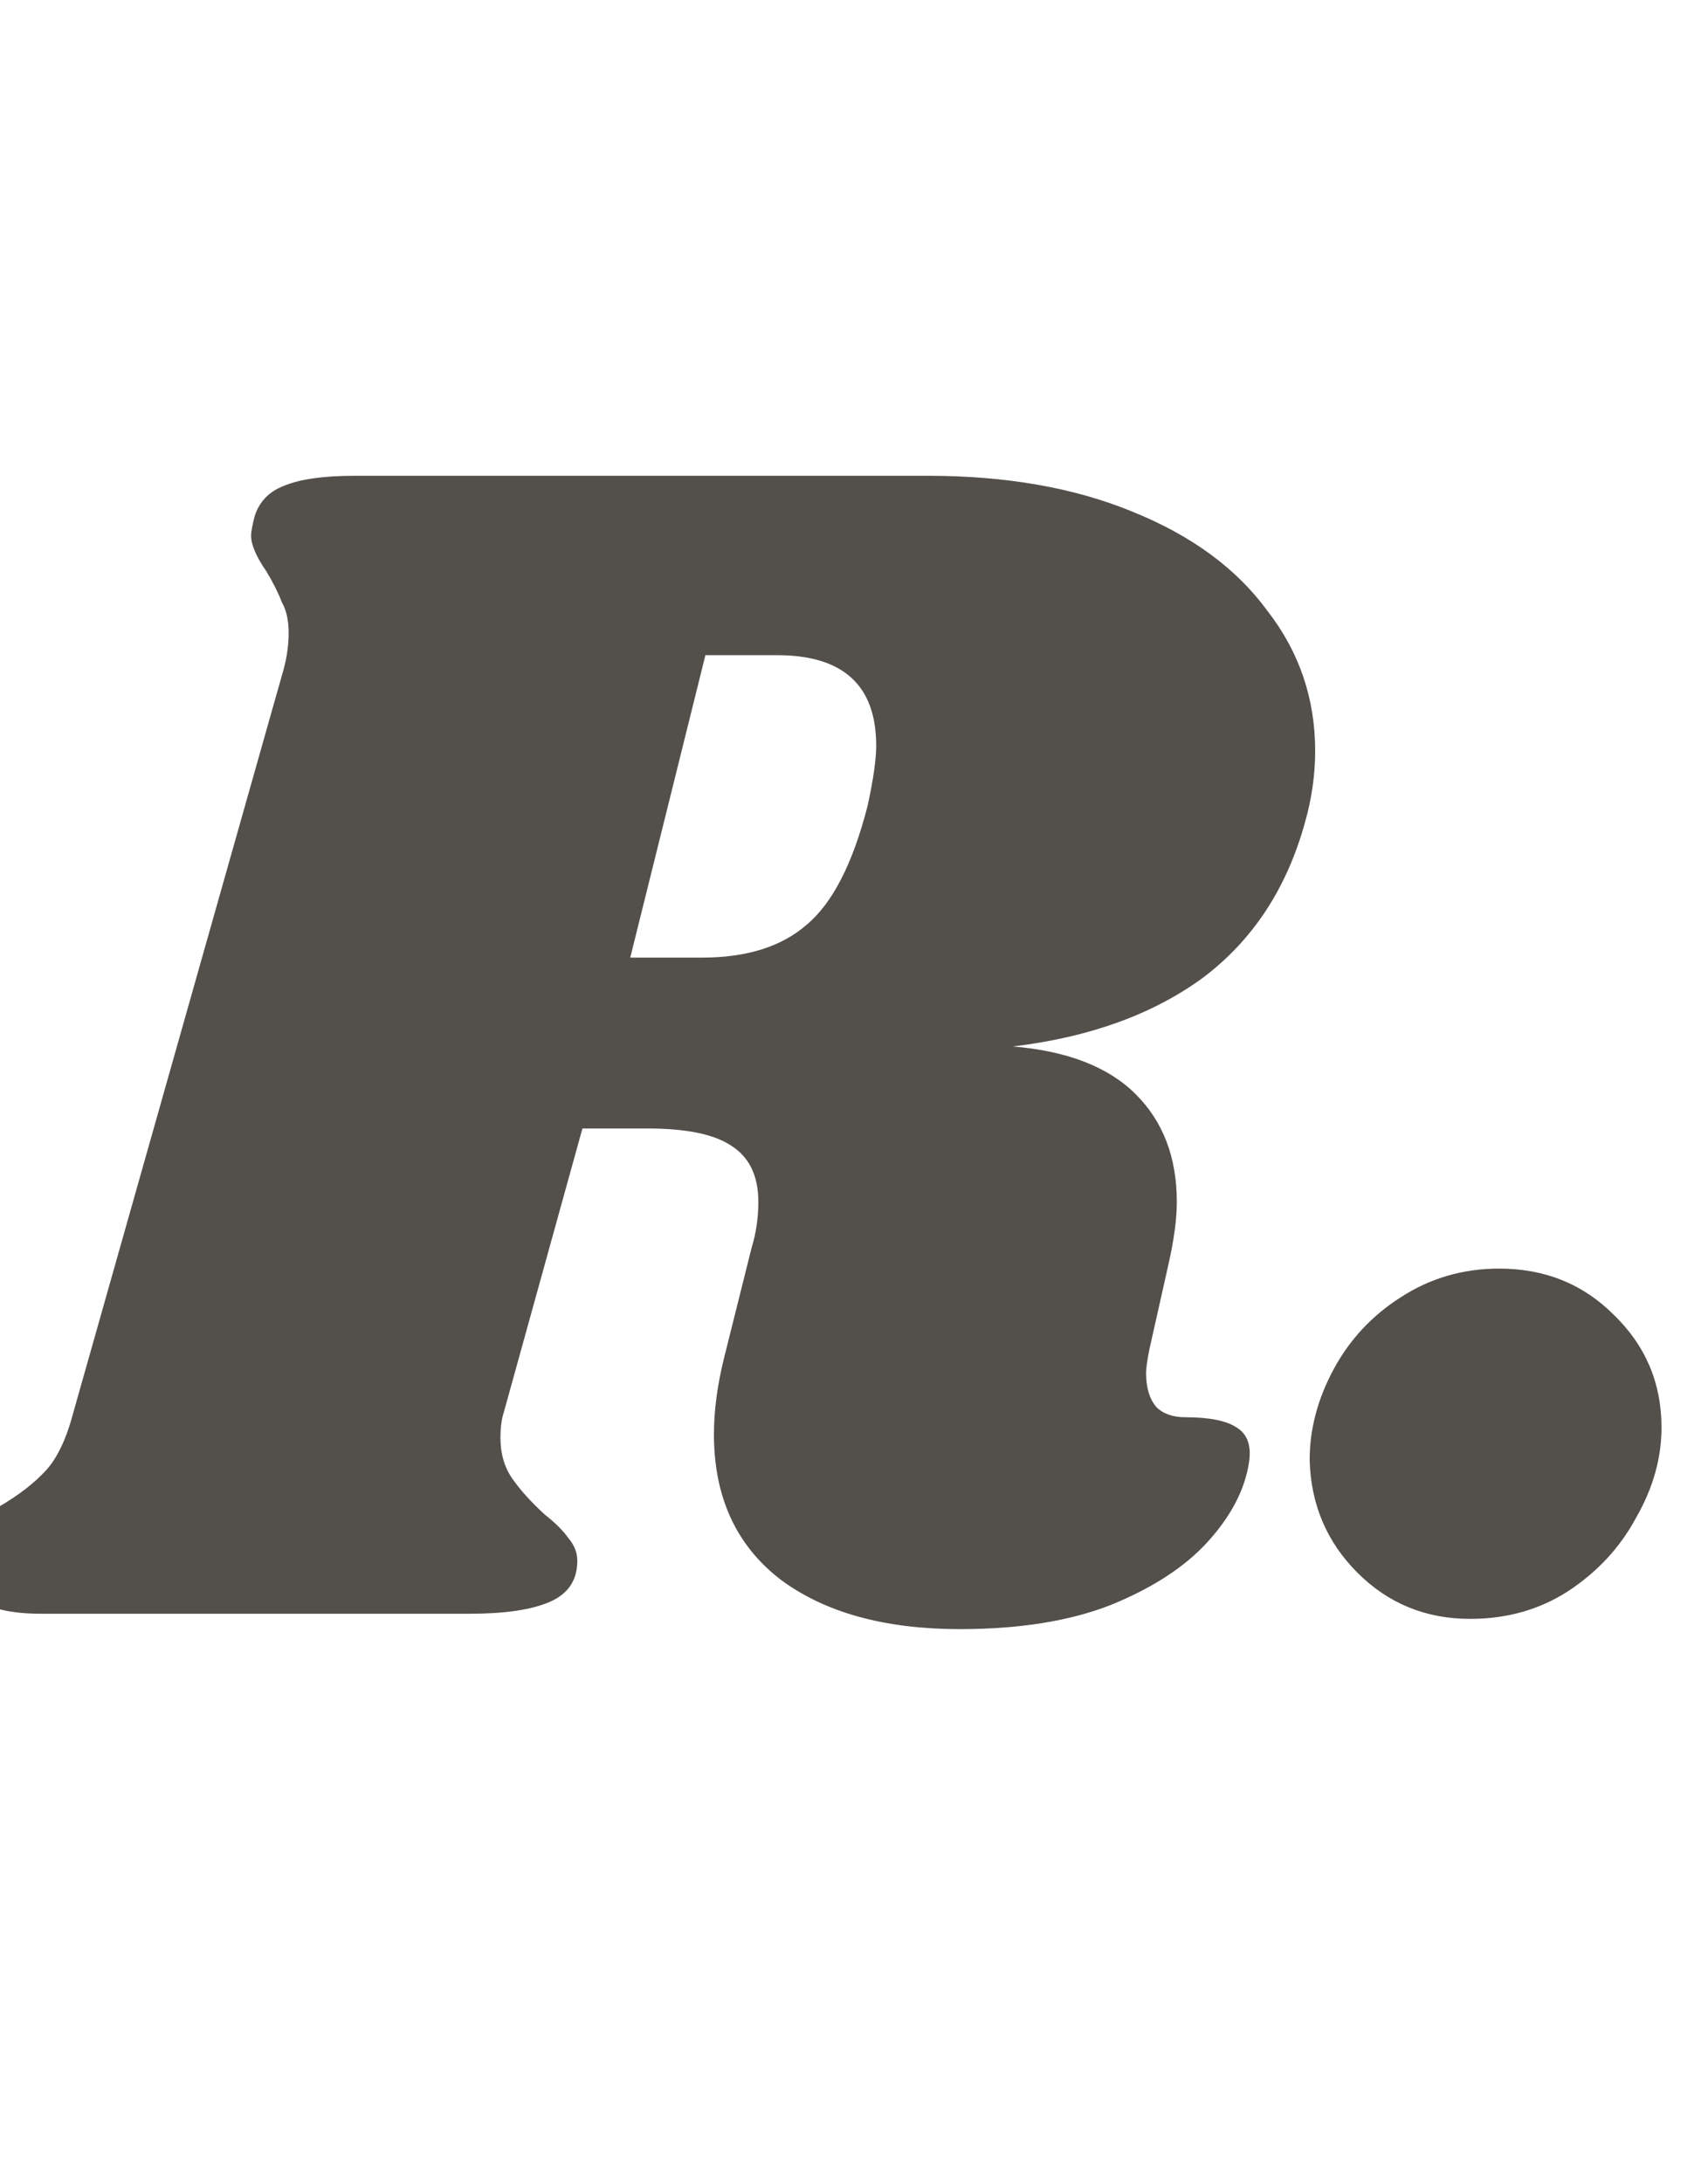 <svg width="18" height="23" viewBox="0 0 18 23" fill="none" xmlns="http://www.w3.org/2000/svg">
<g clip-path="url(#clip0_205_1156)">
<path d="M13.752 8.666C13.56 9.362 13.2 9.908 12.672 10.304C12.144 10.688 11.478 10.928 10.674 11.024C11.25 11.072 11.682 11.24 11.97 11.528C12.258 11.816 12.402 12.194 12.402 12.662C12.402 12.842 12.372 13.064 12.312 13.328L12.114 14.21C12.09 14.33 12.078 14.414 12.078 14.462C12.078 14.618 12.114 14.738 12.186 14.822C12.258 14.894 12.36 14.93 12.492 14.93C12.744 14.93 12.924 14.966 13.032 15.038C13.152 15.11 13.194 15.242 13.158 15.434C13.11 15.71 12.966 15.98 12.726 16.244C12.486 16.508 12.144 16.73 11.7 16.91C11.268 17.078 10.74 17.162 10.116 17.162C9.324 17.162 8.694 16.988 8.226 16.64C7.758 16.28 7.524 15.77 7.524 15.11C7.524 14.858 7.56 14.588 7.632 14.3L7.92 13.148C7.968 12.992 7.992 12.83 7.992 12.662C7.992 12.386 7.896 12.188 7.704 12.068C7.524 11.948 7.23 11.888 6.822 11.888H6.138L5.31 14.876C5.286 14.948 5.274 15.038 5.274 15.146C5.274 15.314 5.316 15.458 5.4 15.578C5.484 15.698 5.598 15.824 5.742 15.956C5.85 16.04 5.934 16.124 5.994 16.208C6.054 16.28 6.084 16.358 6.084 16.442C6.084 16.646 5.988 16.79 5.796 16.874C5.604 16.958 5.322 17 4.95 17H0.432C0.12 17 -0.114 16.946 -0.27 16.838C-0.426 16.718 -0.48 16.556 -0.432 16.352C-0.408 16.244 -0.36 16.16 -0.288 16.1C-0.228 16.028 -0.132 15.95 0 15.866C0.204 15.746 0.366 15.62 0.486 15.488C0.606 15.356 0.702 15.152 0.774 14.876L2.97 7.118C3.018 6.962 3.042 6.812 3.042 6.668C3.042 6.536 3.018 6.428 2.97 6.344C2.934 6.248 2.88 6.14 2.808 6.02C2.7 5.864 2.646 5.738 2.646 5.642C2.646 5.606 2.658 5.54 2.682 5.444C2.73 5.288 2.832 5.18 2.988 5.12C3.156 5.048 3.408 5.012 3.744 5.012H9.774C10.602 5.012 11.322 5.138 11.934 5.39C12.558 5.642 13.032 5.99 13.356 6.434C13.692 6.866 13.86 7.358 13.86 7.91C13.86 8.162 13.824 8.414 13.752 8.666ZM9.144 8.486C9.204 8.21 9.234 8 9.234 7.856C9.234 7.22 8.886 6.902 8.19 6.902H7.434L6.642 10.088H7.398C7.866 10.088 8.232 9.974 8.496 9.746C8.772 9.518 8.988 9.098 9.144 8.486ZM15.8 13.364C16.28 13.364 16.682 13.526 17.006 13.85C17.342 14.174 17.51 14.57 17.51 15.038C17.51 15.362 17.42 15.68 17.24 15.992C17.072 16.304 16.832 16.562 16.52 16.766C16.22 16.958 15.878 17.054 15.494 17.054C15.026 17.054 14.63 16.892 14.306 16.568C13.982 16.244 13.814 15.848 13.802 15.38C13.802 15.056 13.886 14.738 14.054 14.426C14.222 14.114 14.456 13.862 14.756 13.67C15.068 13.466 15.416 13.364 15.8 13.364Z" fill="#534F4B"/>
</g>
<defs>
<clipPath id="clip0_205_1156">
<rect width="18" height="23" fill="white"/>
</clipPath>
</defs>
</svg>
